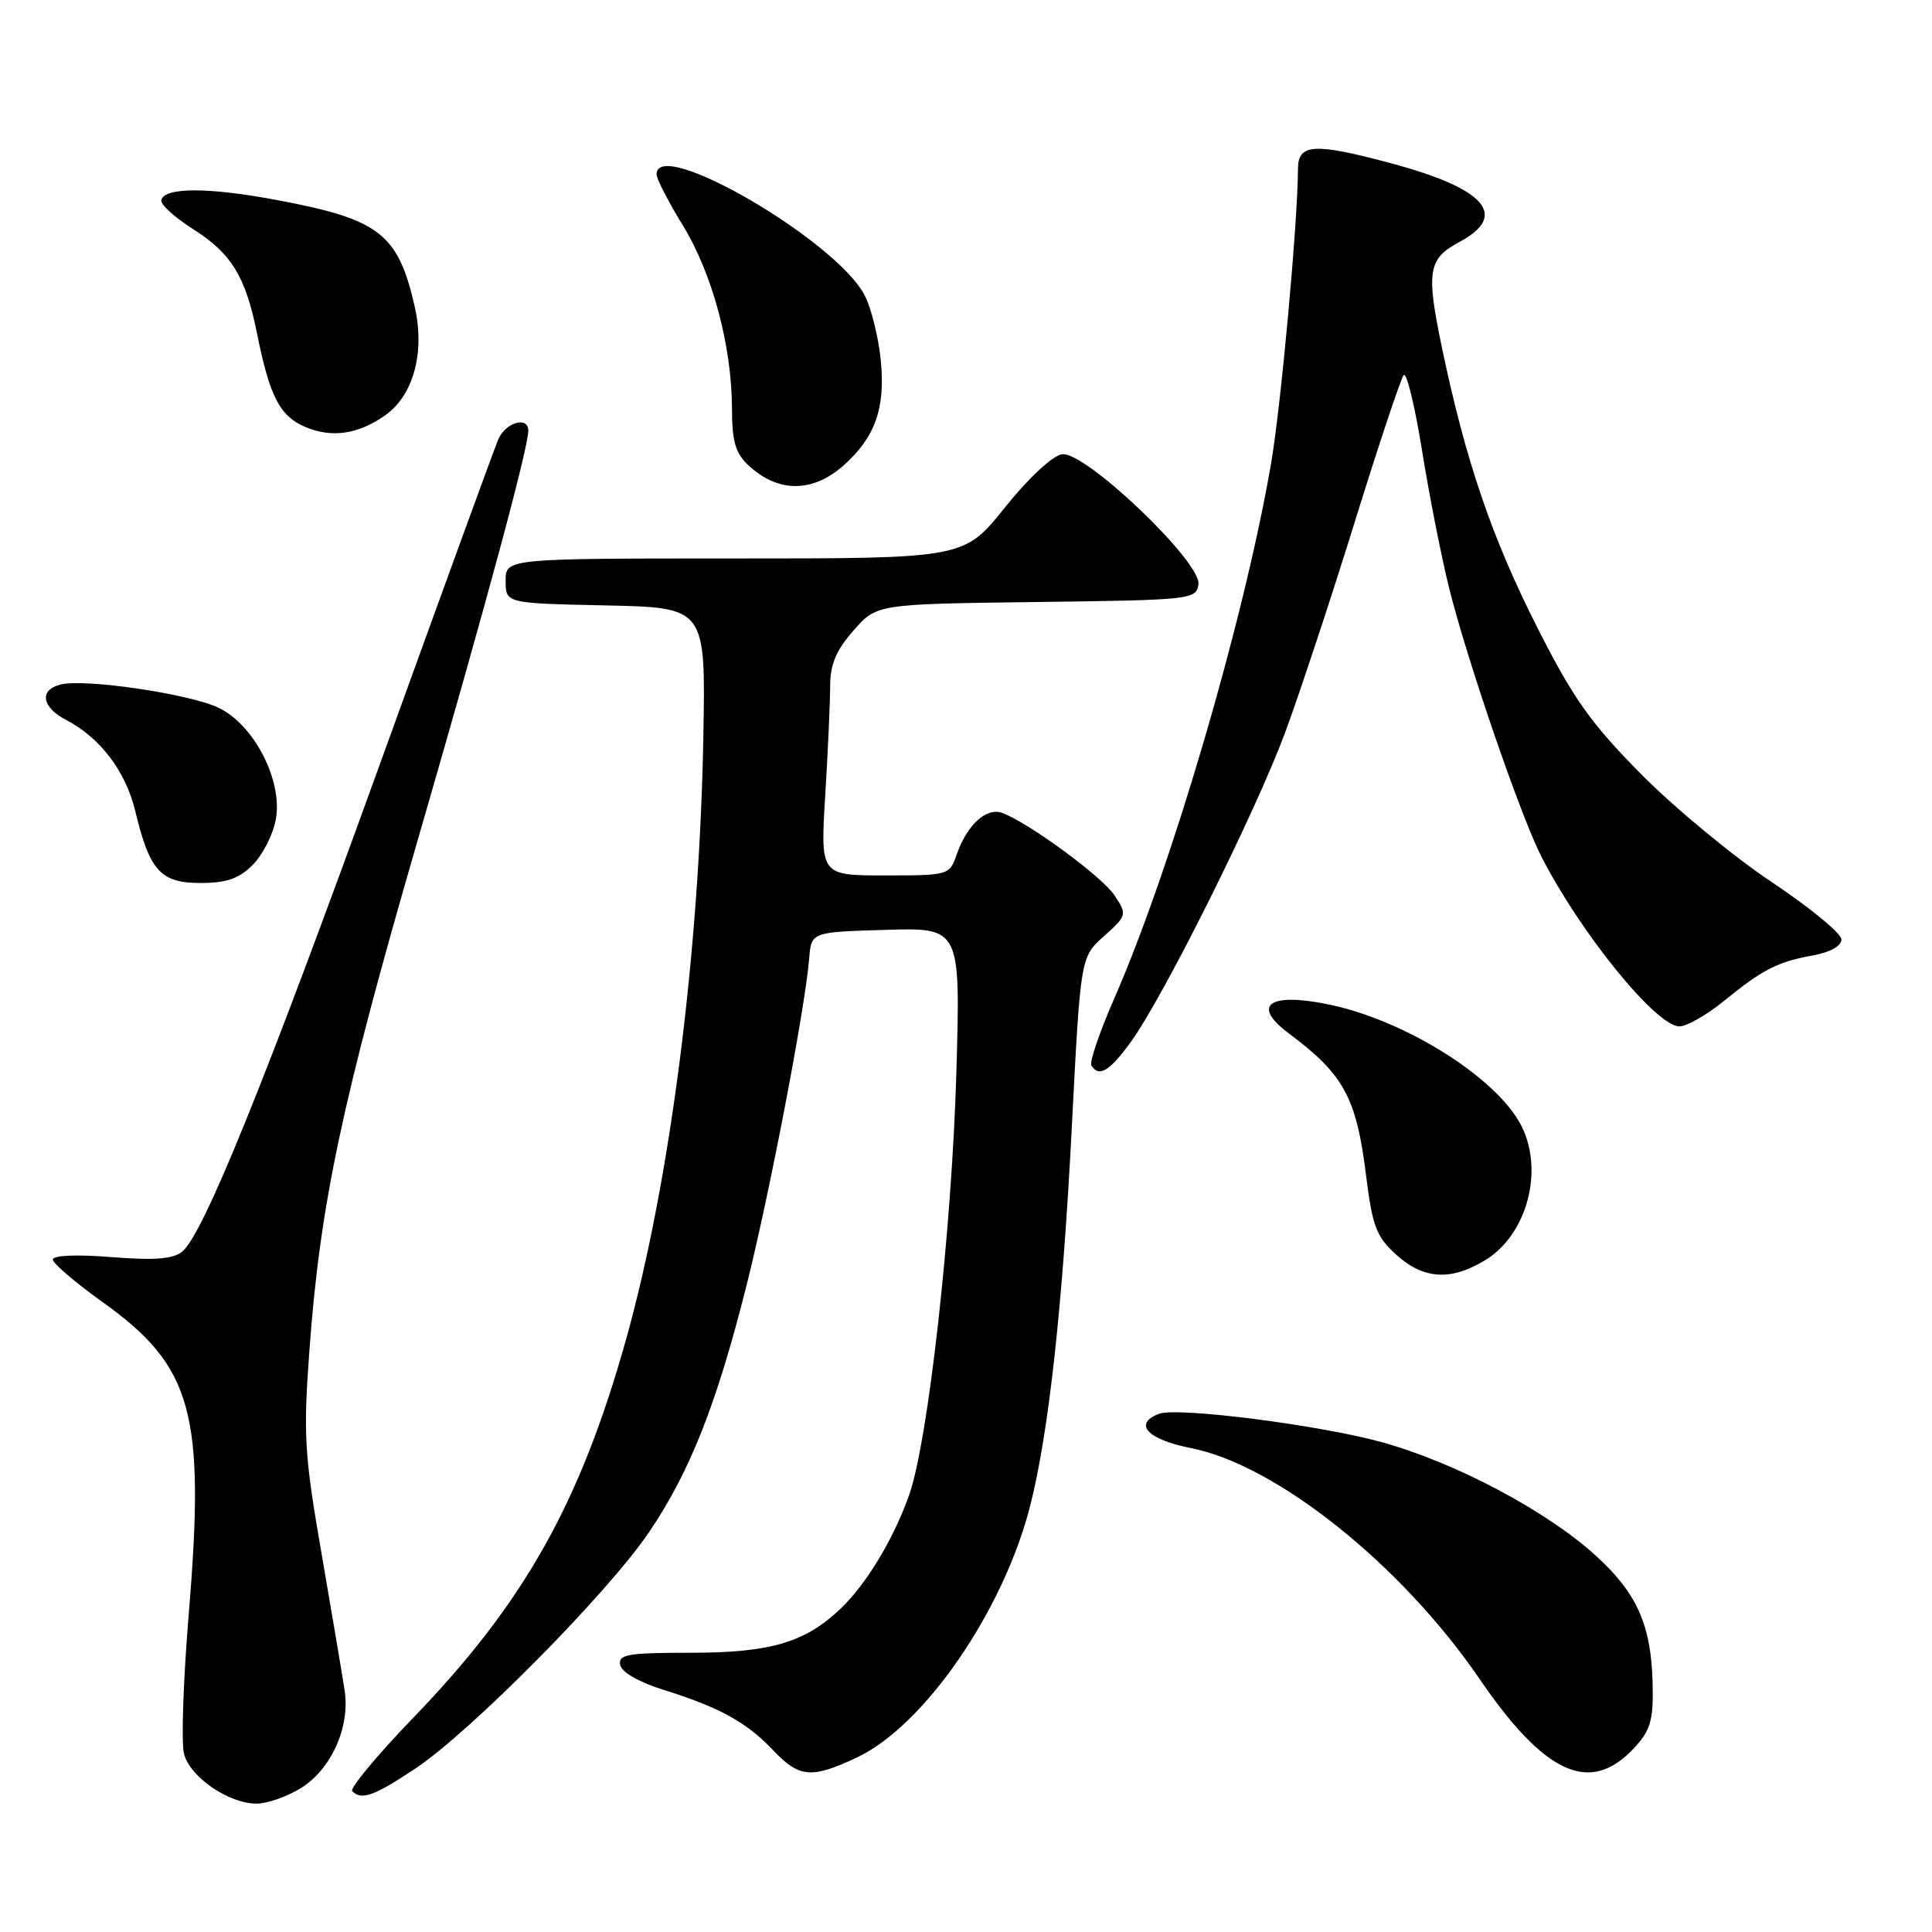 <?xml version="1.0" encoding="UTF-8" standalone="no"?>
<!DOCTYPE svg PUBLIC "-//W3C//DTD SVG 1.1//EN" "http://www.w3.org/Graphics/SVG/1.1/DTD/svg11.dtd" >
<svg xmlns="http://www.w3.org/2000/svg" xmlns:xlink="http://www.w3.org/1999/xlink" version="1.1" viewBox="0 0 256 256">
 <g >
 <path fill="currentColor"
d=" M 39.81 236.97 C 43.86 234.50 46.40 228.89 45.67 224.04 C 45.38 222.09 44.00 213.95 42.62 205.93 C 40.33 192.73 40.17 190.20 41.00 178.93 C 42.42 159.50 45.29 146.00 55.44 111.00 C 64.44 79.96 70.00 59.37 70.00 57.07 C 70.00 55.08 66.96 55.98 66.01 58.25 C 65.49 59.49 58.48 78.72 50.43 101.00 C 35.13 143.33 26.92 163.58 24.15 165.84 C 22.92 166.84 20.50 167.02 14.75 166.57 C 10.17 166.20 7.00 166.34 7.00 166.89 C 7.00 167.40 9.92 169.90 13.48 172.45 C 25.54 181.05 27.23 187.14 25.00 213.98 C 24.29 222.61 24.00 230.88 24.38 232.37 C 25.15 235.45 30.29 238.99 34.00 238.99 C 35.38 238.99 37.99 238.08 39.81 236.97 Z  M 55.01 234.36 C 62.35 229.48 80.55 211.08 86.01 203.01 C 91.41 195.03 94.93 186.14 98.88 170.48 C 101.93 158.41 106.70 133.53 107.22 127.00 C 107.50 123.50 107.50 123.50 117.39 123.21 C 127.28 122.92 127.28 122.92 126.72 142.21 C 126.12 162.94 122.99 190.93 120.48 198.05 C 118.41 203.93 114.80 209.91 111.34 213.20 C 106.64 217.66 102.06 219.00 91.46 219.00 C 83.15 219.00 81.90 219.22 82.18 220.62 C 82.37 221.59 84.70 222.91 88.00 223.94 C 95.34 226.23 98.91 228.20 102.44 231.91 C 105.91 235.57 107.52 235.71 113.54 232.88 C 122.47 228.68 132.98 213.41 136.51 199.50 C 138.97 189.81 140.81 173.04 142.03 149.16 C 143.18 126.81 143.18 126.81 146.29 124.04 C 149.33 121.31 149.36 121.20 147.70 118.67 C 146.06 116.17 136.30 109.00 132.78 107.71 C 130.70 106.96 128.14 109.30 126.78 113.19 C 125.81 115.97 125.73 116.00 117.25 116.00 C 108.70 116.00 108.70 116.00 109.35 105.34 C 109.71 99.48 110.00 92.97 110.00 90.88 C 110.00 88.05 110.79 86.17 113.09 83.55 C 116.17 80.04 116.17 80.04 137.34 79.77 C 157.89 79.51 158.51 79.44 158.80 77.43 C 159.22 74.48 143.77 59.75 140.73 60.19 C 139.47 60.37 136.28 63.34 133.15 67.25 C 127.75 74.00 127.75 74.00 97.37 74.00 C 67.00 74.00 67.00 74.00 67.00 76.97 C 67.00 79.94 67.00 79.94 80.25 80.22 C 93.50 80.50 93.50 80.50 93.20 97.50 C 92.69 126.26 88.80 156.62 82.95 177.50 C 76.87 199.19 69.45 212.39 54.78 227.59 C 49.96 232.59 46.31 236.98 46.67 237.34 C 47.91 238.58 49.53 238.00 55.01 234.36 Z  M 216.08 232.08 C 218.47 229.69 219.00 228.31 219.00 224.52 C 219.00 215.75 217.22 211.40 211.47 206.15 C 204.99 200.23 192.90 193.81 183.11 191.10 C 174.90 188.82 155.97 186.41 153.56 187.34 C 150.10 188.67 152.05 190.75 157.82 191.88 C 169.16 194.12 185.73 207.37 196.05 222.47 C 204.54 234.88 210.44 237.71 216.08 232.08 Z  M 196.81 166.97 C 202.36 163.59 204.63 155.05 201.55 149.10 C 198.30 142.82 186.37 135.29 176.28 133.14 C 168.22 131.43 165.70 133.14 170.75 136.91 C 178.07 142.37 179.73 145.41 181.01 155.75 C 181.85 162.49 182.37 163.86 185.00 166.25 C 188.62 169.53 192.25 169.76 196.81 166.97 Z  M 149.83 138.08 C 154.19 132.05 166.38 107.61 170.31 97.00 C 172.24 91.78 176.41 79.17 179.56 69.00 C 182.72 58.83 185.62 50.14 186.00 49.70 C 186.38 49.27 187.47 53.77 188.43 59.70 C 189.38 65.64 191.01 73.90 192.05 78.06 C 194.44 87.60 201.45 107.99 204.19 113.40 C 209.36 123.56 219.45 136.00 222.53 136.00 C 223.50 136.00 226.14 134.49 228.40 132.66 C 233.54 128.46 235.55 127.44 240.25 126.59 C 242.52 126.18 244.00 125.34 244.00 124.48 C 244.00 123.69 239.84 120.27 234.75 116.87 C 229.66 113.48 221.89 107.05 217.48 102.60 C 210.81 95.86 208.50 92.61 203.78 83.31 C 197.70 71.32 194.21 61.11 191.07 46.09 C 188.95 35.95 189.22 34.29 193.37 32.07 C 199.97 28.54 196.85 24.97 184.19 21.60 C 174.13 18.91 172.00 19.04 171.99 22.36 C 171.96 29.47 169.73 53.88 168.41 61.50 C 164.81 82.32 155.18 115.12 147.59 132.43 C 145.68 136.80 144.34 140.74 144.61 141.18 C 145.61 142.79 147.03 141.94 149.83 138.08 Z  M 33.48 114.61 C 34.79 113.30 36.17 110.60 36.54 108.62 C 37.50 103.51 33.73 96.10 29.00 93.80 C 25.17 91.94 11.17 89.88 7.99 90.71 C 5.16 91.45 5.53 93.70 8.75 95.39 C 13.29 97.75 16.66 102.20 17.93 107.50 C 19.83 115.40 21.28 117.00 26.57 117.00 C 30.00 117.00 31.67 116.43 33.48 114.61 Z  M 111.85 61.61 C 115.95 57.91 117.29 54.17 116.73 47.98 C 116.45 44.87 115.48 40.89 114.57 39.13 C 110.81 31.86 87.00 18.02 87.00 23.10 C 87.00 23.70 88.56 26.74 90.47 29.85 C 94.39 36.23 96.96 45.81 96.99 54.08 C 97.00 58.56 97.44 60.06 99.25 61.73 C 103.16 65.33 107.76 65.29 111.85 61.61 Z  M 51.00 55.06 C 54.80 52.40 56.35 46.68 54.93 40.53 C 52.72 30.93 50.27 29.05 36.66 26.50 C 27.59 24.80 21.85 24.80 21.37 26.50 C 21.21 27.05 23.10 28.78 25.56 30.34 C 30.67 33.58 32.55 36.65 34.06 44.20 C 35.73 52.53 37.07 55.13 40.42 56.56 C 43.94 58.06 47.40 57.57 51.00 55.06 Z "/>
</g>
</svg>